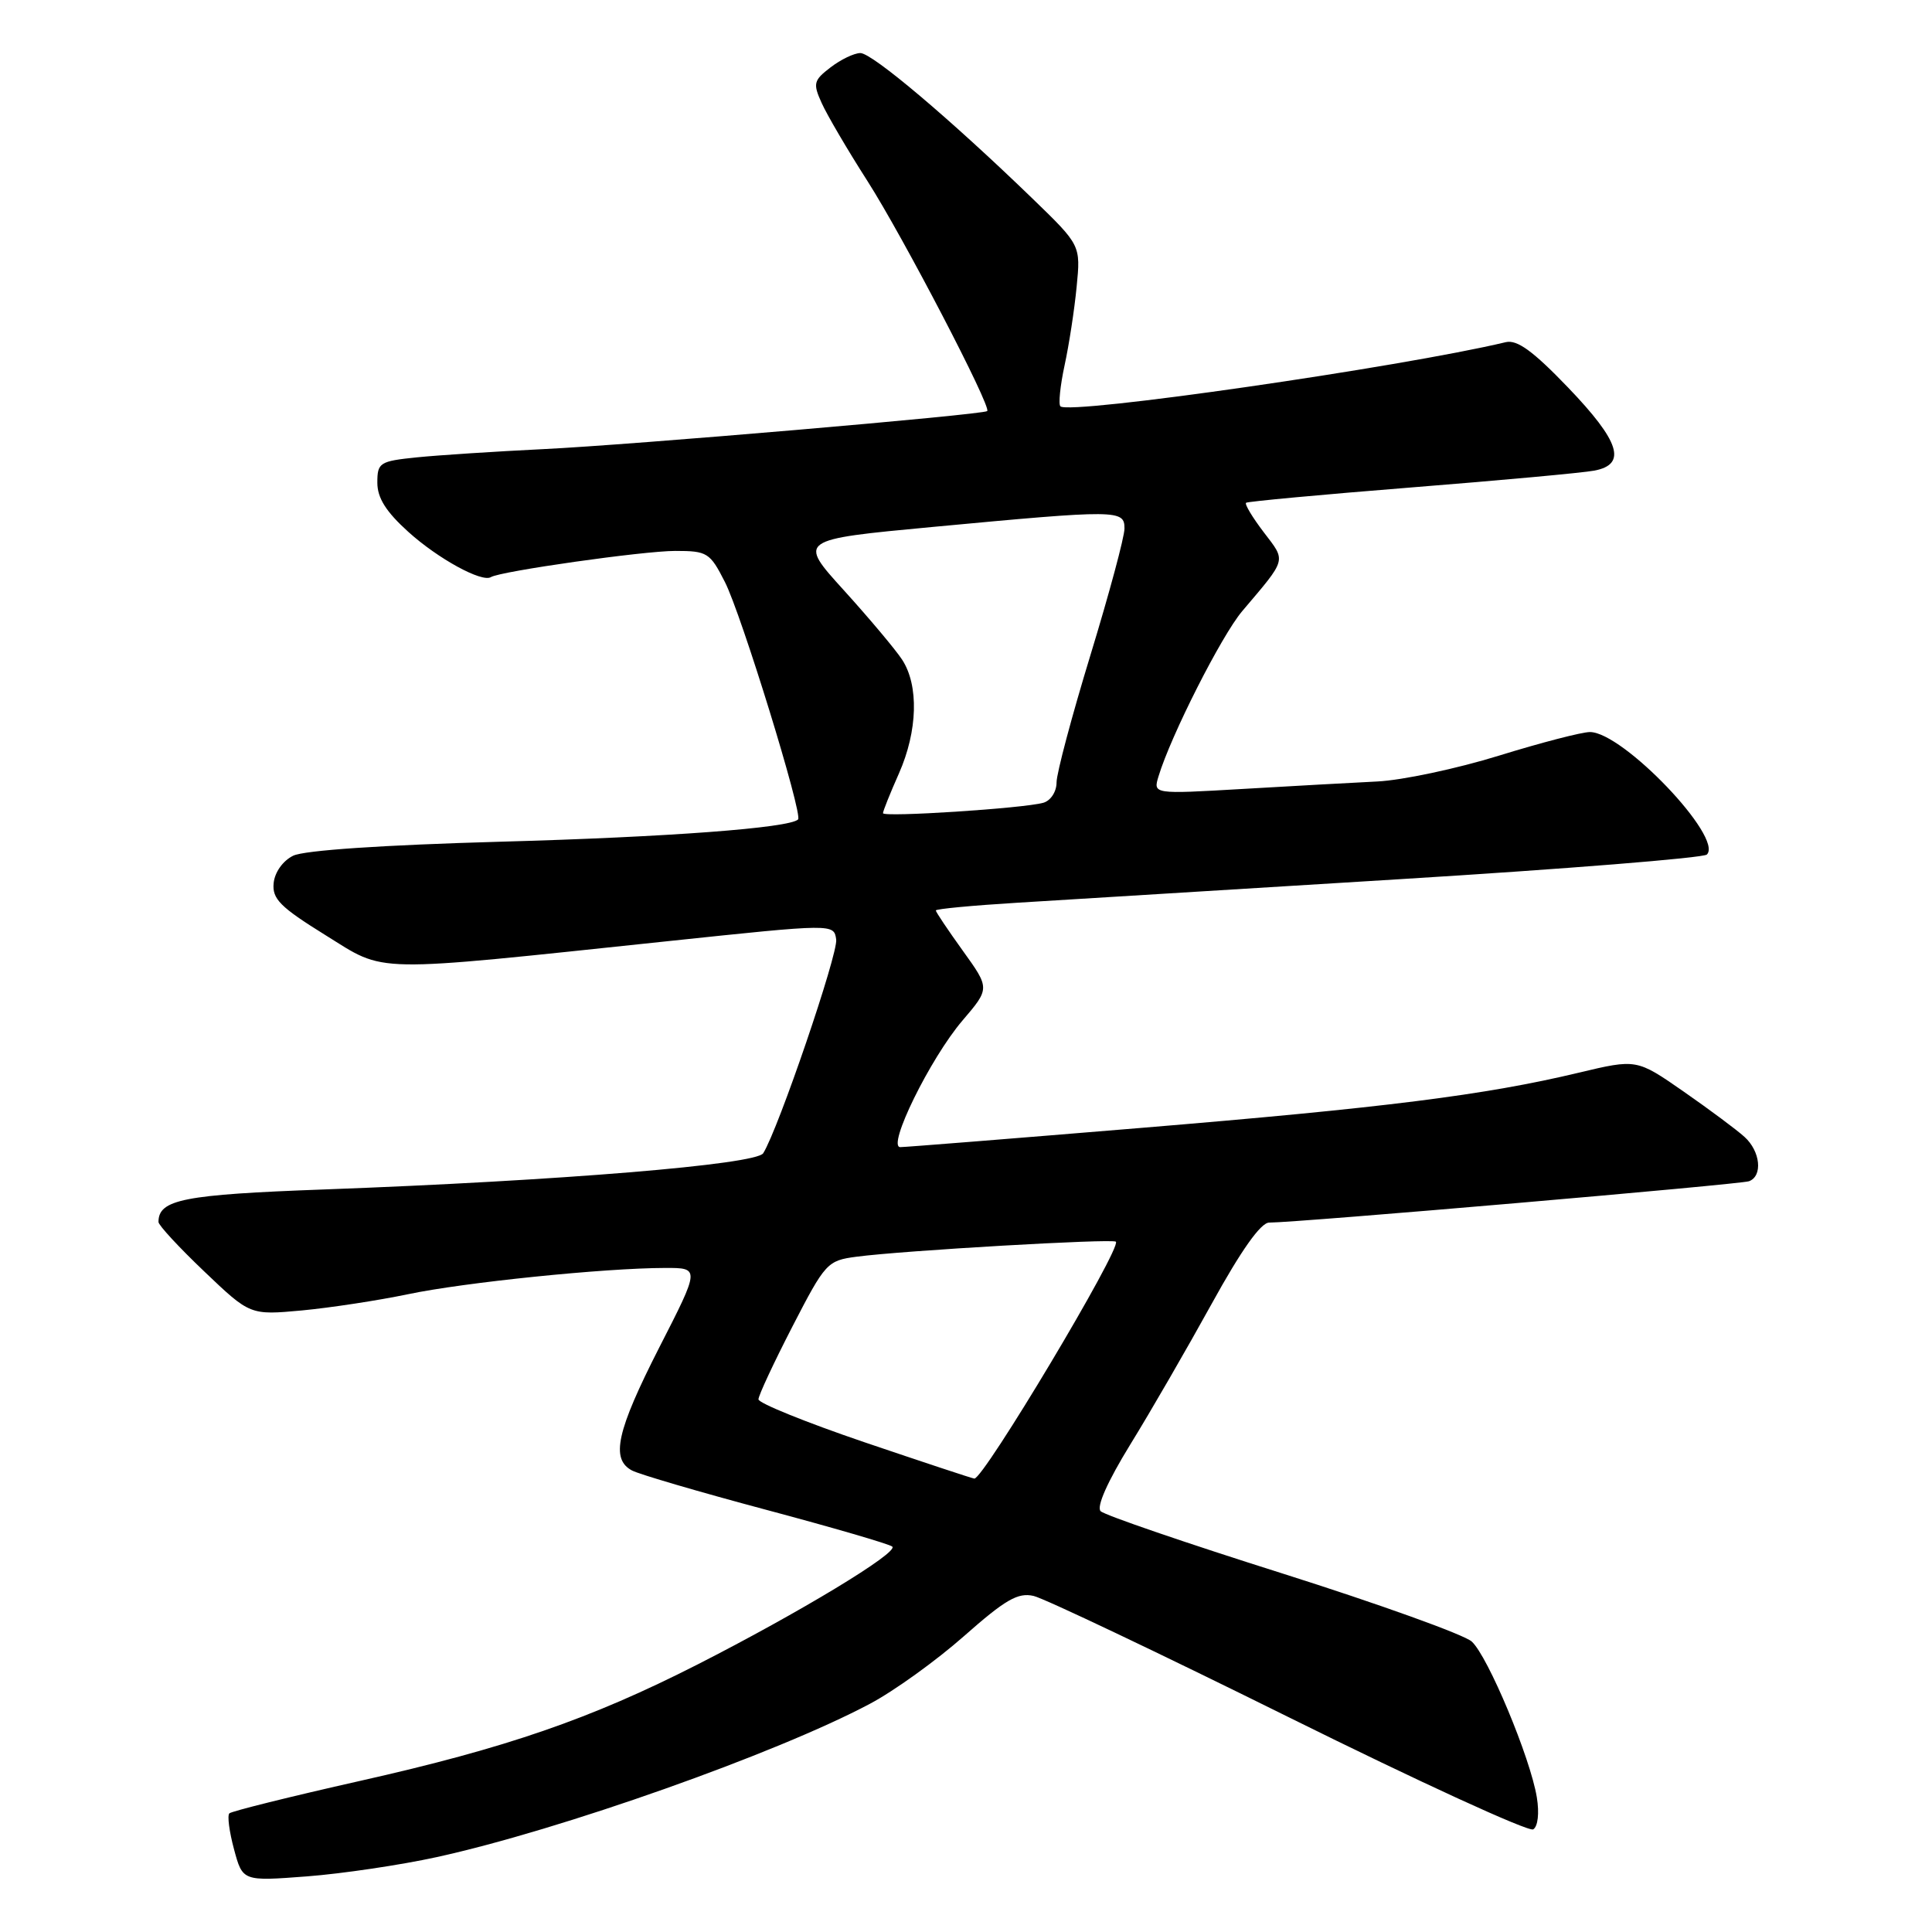 <?xml version="1.0" encoding="UTF-8" standalone="no"?>
<!DOCTYPE svg PUBLIC "-//W3C//DTD SVG 1.1//EN" "http://www.w3.org/Graphics/SVG/1.1/DTD/svg11.dtd" >
<svg xmlns="http://www.w3.org/2000/svg" xmlns:xlink="http://www.w3.org/1999/xlink" version="1.1" viewBox="0 0 256 256">
 <g >
 <path fill="currentColor"
d=" M 57.85 246.08 C 74.17 242.51 102.89 232.35 115.27 225.76 C 118.45 224.08 124.06 220.04 127.74 216.79 C 133.22 211.95 134.88 210.99 136.96 211.47 C 138.36 211.79 153.58 219.03 170.80 227.56 C 188.01 236.09 202.57 242.77 203.16 242.40 C 203.78 242.02 203.98 240.25 203.64 238.17 C 202.80 232.96 197.15 219.44 195.01 217.51 C 194.00 216.60 182.74 212.55 169.98 208.51 C 157.22 204.48 146.36 200.76 145.84 200.24 C 145.26 199.66 146.76 196.30 149.77 191.40 C 152.45 187.06 157.30 178.66 160.56 172.75 C 164.46 165.67 167.06 162.00 168.17 162.00 C 171.93 162.00 230.59 156.94 231.75 156.52 C 233.60 155.84 233.27 152.55 231.15 150.64 C 230.13 149.71 226.50 147.01 223.08 144.63 C 216.86 140.31 216.86 140.31 209.18 142.14 C 196.78 145.11 183.40 146.79 151.00 149.47 C 134.22 150.86 119.96 152.00 119.29 152.00 C 117.48 152.00 123.25 140.25 127.53 135.23 C 131.17 130.97 131.17 130.97 127.58 125.98 C 125.61 123.24 124.00 120.84 124.00 120.64 C 124.00 120.44 128.84 119.98 134.75 119.62 C 140.66 119.25 163.47 117.85 185.43 116.50 C 207.39 115.15 225.72 113.68 226.17 113.23 C 228.40 111.00 215.04 97.00 210.67 97.00 C 209.60 97.00 204.17 98.41 198.61 100.13 C 193.05 101.85 185.80 103.39 182.50 103.55 C 179.20 103.71 171.17 104.16 164.65 104.54 C 152.79 105.23 152.79 105.23 153.51 102.87 C 155.13 97.50 161.85 84.23 164.60 80.98 C 170.58 73.92 170.44 74.44 167.45 70.52 C 165.95 68.55 164.90 66.80 165.11 66.62 C 165.32 66.45 175.18 65.53 187.00 64.59 C 198.82 63.65 209.74 62.65 211.25 62.36 C 215.61 61.54 214.65 58.51 207.77 51.34 C 203.14 46.52 201.03 44.98 199.52 45.34 C 185.61 48.66 141.66 55.00 140.51 53.84 C 140.23 53.56 140.48 51.12 141.06 48.42 C 141.65 45.71 142.37 41.02 142.66 38.00 C 143.20 32.50 143.20 32.50 136.85 26.35 C 125.93 15.78 115.56 7.02 114.00 7.03 C 113.17 7.04 111.40 7.89 110.05 8.93 C 107.80 10.65 107.70 11.06 108.88 13.66 C 109.58 15.22 112.31 19.88 114.95 24.00 C 119.67 31.39 131.42 53.96 130.81 54.47 C 130.23 54.96 83.59 58.96 72.00 59.51 C 65.67 59.82 58.14 60.31 55.25 60.60 C 50.29 61.11 50.00 61.30 50.00 63.96 C 50.00 65.98 51.15 67.81 54.11 70.48 C 58.04 74.03 63.85 77.21 65.05 76.47 C 66.31 75.69 85.26 73.00 89.47 73.00 C 93.72 73.00 94.07 73.22 96.05 77.11 C 98.22 81.35 106.41 107.93 105.75 108.58 C 104.62 109.71 88.51 110.92 66.34 111.53 C 50.68 111.97 40.29 112.67 38.84 113.39 C 37.48 114.06 36.40 115.58 36.26 117.02 C 36.05 119.11 37.13 120.19 43.09 123.89 C 51.29 128.97 48.54 128.92 88.50 124.71 C 110.50 122.39 110.50 122.39 110.80 124.49 C 111.06 126.38 103.13 149.62 101.13 152.81 C 100.19 154.31 74.16 156.46 42.91 157.61 C 24.29 158.29 21.00 158.94 21.00 161.92 C 21.00 162.35 23.73 165.30 27.07 168.48 C 33.14 174.27 33.14 174.27 40.01 173.64 C 43.79 173.28 50.09 172.32 54.02 171.50 C 61.45 169.93 80.13 168.02 88.12 168.01 C 92.75 168.00 92.75 168.00 87.37 178.52 C 81.71 189.63 80.88 193.34 83.75 194.85 C 84.71 195.36 92.70 197.70 101.50 200.05 C 110.30 202.40 117.83 204.59 118.23 204.93 C 119.12 205.70 105.92 213.68 92.41 220.56 C 78.24 227.77 67.09 231.62 47.70 235.98 C 38.46 238.06 30.67 240.00 30.39 240.28 C 30.10 240.57 30.38 242.71 31.01 245.04 C 32.15 249.28 32.15 249.28 40.68 248.63 C 45.37 248.27 53.10 247.12 57.85 246.08 Z  M 114.50 191.09 C 106.80 188.47 100.50 185.92 100.50 185.42 C 100.50 184.91 102.53 180.57 105.00 175.77 C 109.36 167.32 109.62 167.03 113.50 166.52 C 119.59 165.71 147.43 164.10 147.86 164.53 C 148.66 165.33 130.28 196.08 129.10 195.92 C 128.77 195.88 122.20 193.70 114.50 191.09 Z  M 117.00 107.75 C 117.00 107.48 117.95 105.10 119.12 102.47 C 121.60 96.85 121.77 90.82 119.53 87.40 C 118.65 86.06 115.18 81.93 111.83 78.23 C 105.72 71.50 105.72 71.50 123.61 69.82 C 148.16 67.52 149.00 67.53 149.00 70.03 C 149.00 71.15 146.97 78.68 144.50 86.77 C 142.03 94.86 140.00 102.47 140.00 103.67 C 140.00 104.90 139.23 106.09 138.25 106.37 C 135.67 107.11 117.00 108.32 117.00 107.75 Z "/>
</g>
</svg>